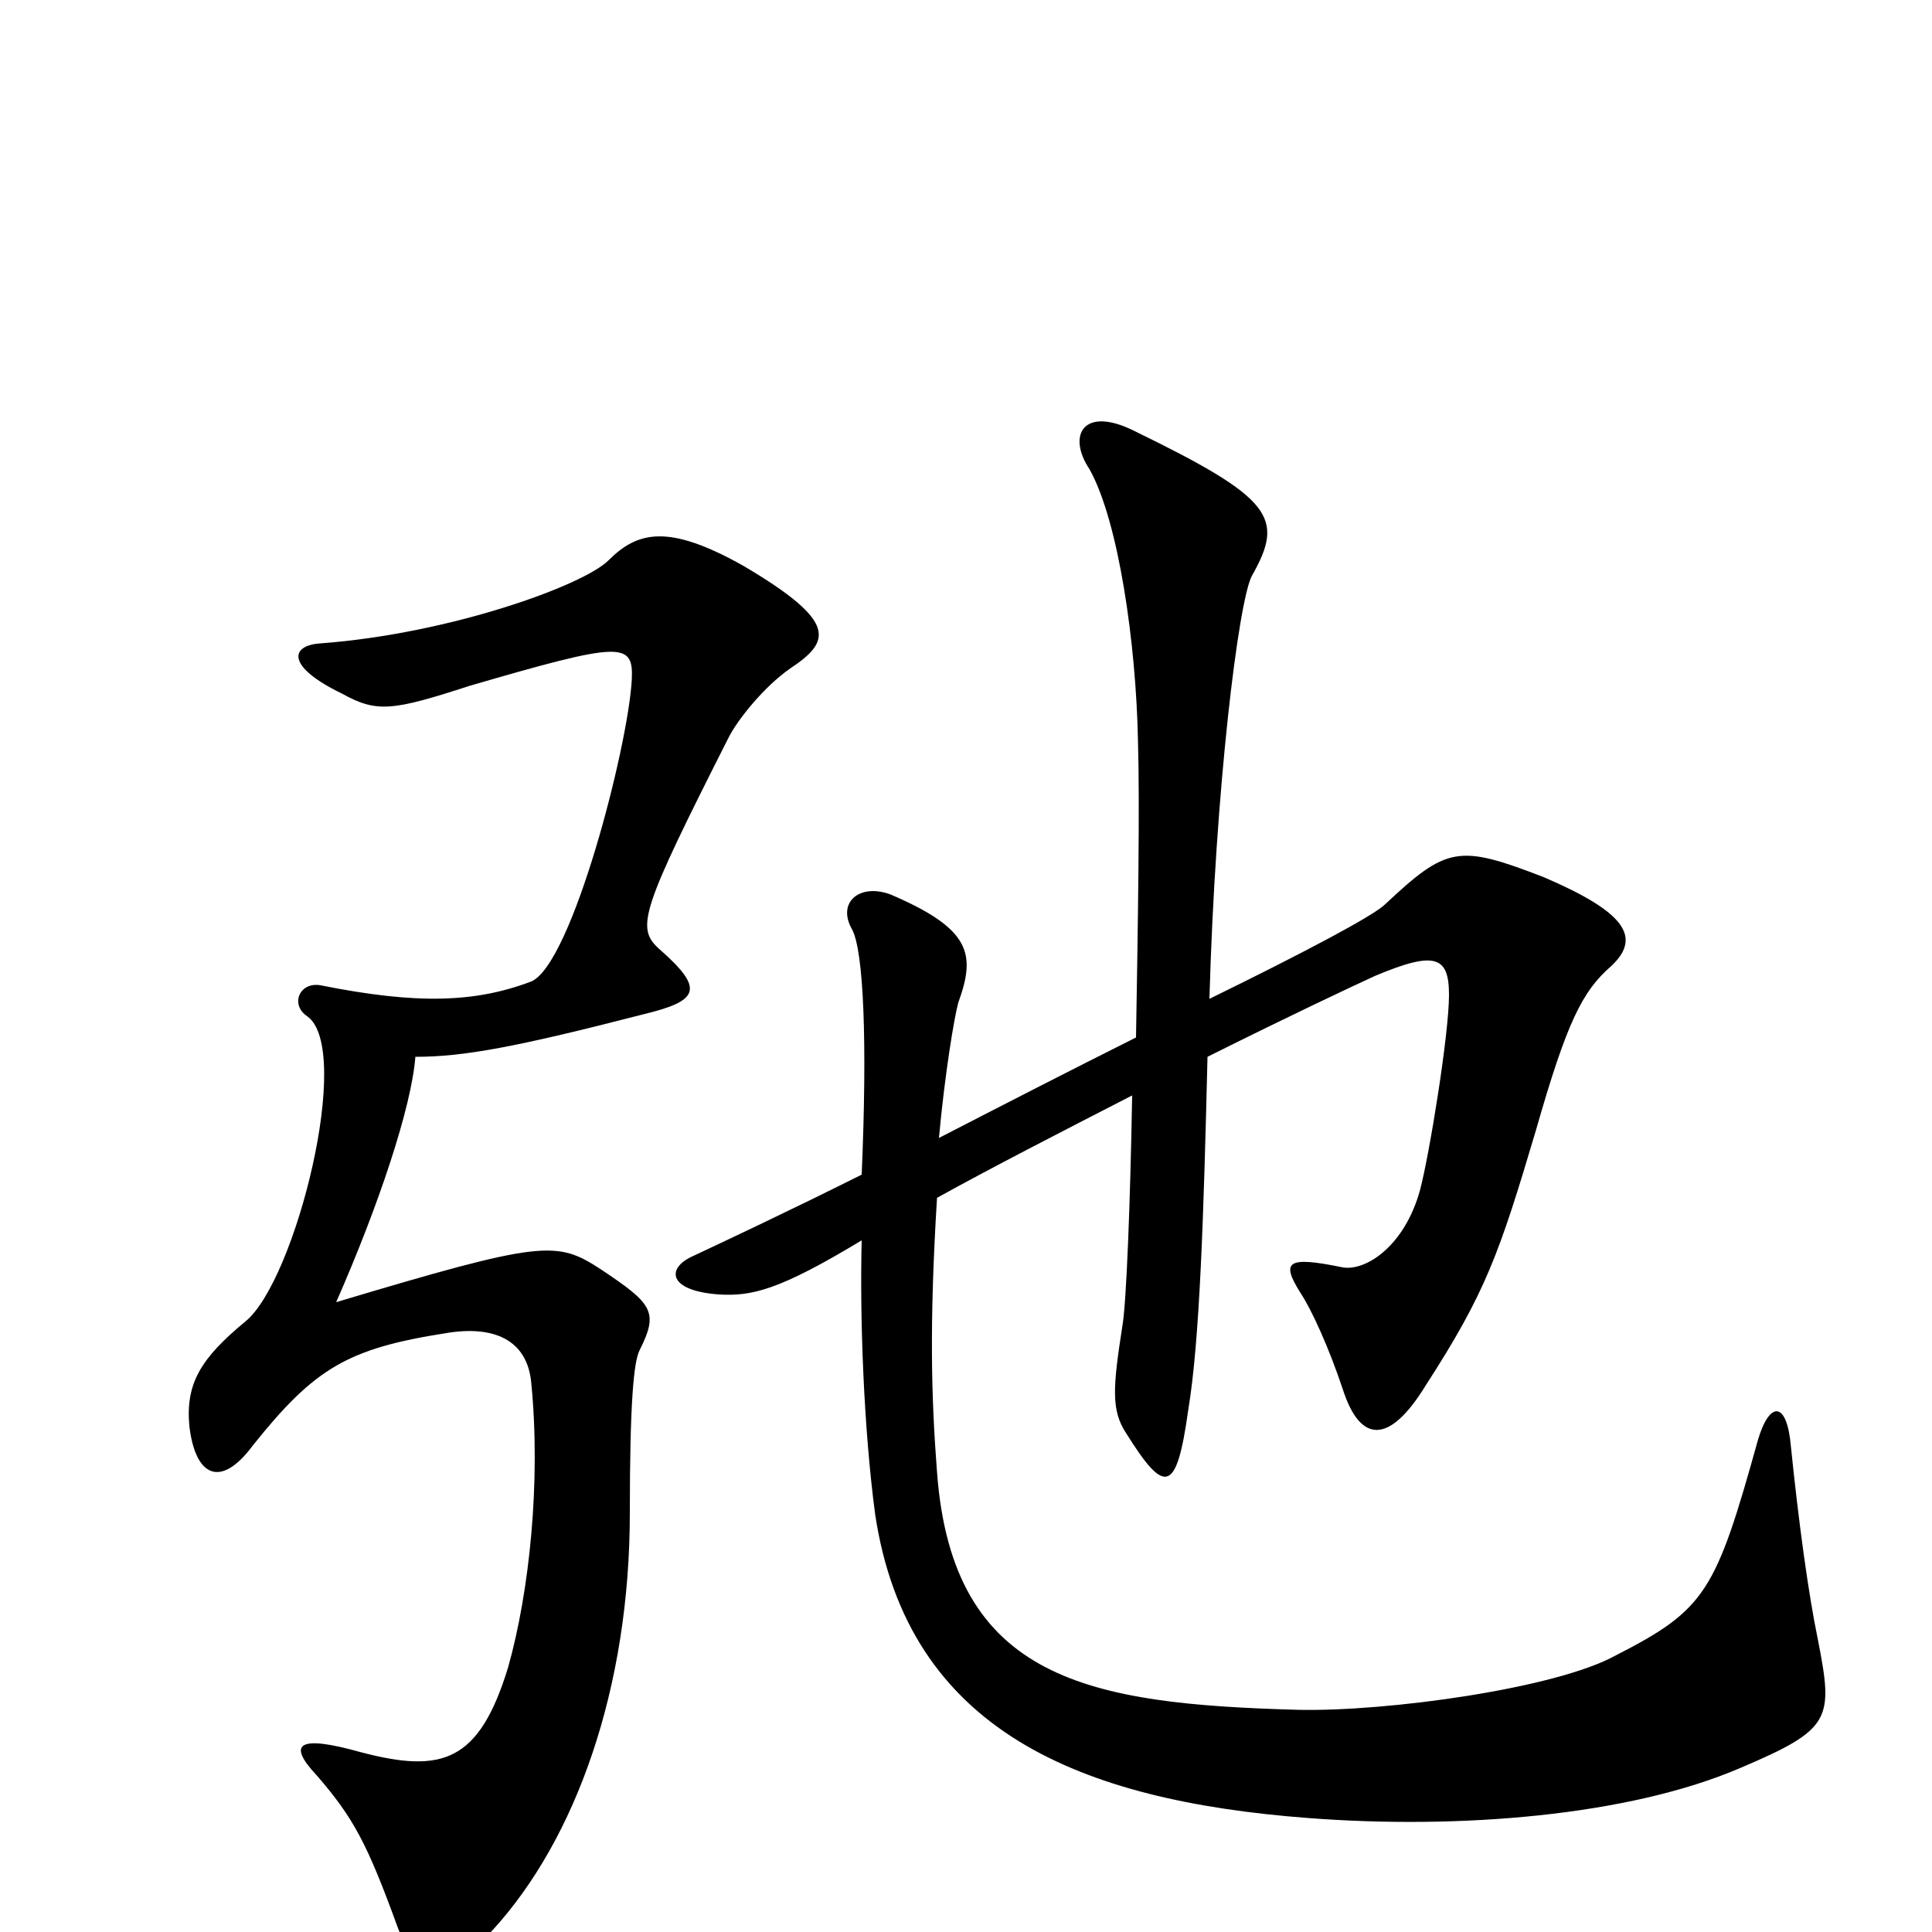 <svg xmlns="http://www.w3.org/2000/svg" viewBox="0 -1000 1000 1000">
	<path fill="#000000" d="M941 -151C936 -175 931 -212 927 -251C925 -275 916 -275 910 -255C888 -176 883 -167 836 -143C805 -126 718 -114 672 -115C564 -118 493 -130 485 -238C482 -277 481 -315 485 -380C512 -395 549 -414 586 -433C585 -376 583 -326 581 -314C576 -282 575 -270 583 -258C603 -226 609 -227 615 -270C621 -306 623 -370 625 -453C667 -474 701 -490 712 -495C743 -508 750 -505 750 -485C750 -465 740 -403 735 -384C727 -355 707 -342 695 -344C666 -350 663 -347 673 -331C679 -322 688 -302 695 -281C704 -253 719 -252 738 -283C769 -331 776 -351 795 -415C811 -471 819 -487 834 -500C850 -515 841 -528 799 -546C755 -563 749 -562 717 -532C711 -526 675 -507 626 -483C629 -591 641 -689 648 -702C665 -732 659 -742 587 -777C561 -790 552 -775 564 -757C579 -730 588 -667 589 -617C590 -584 589 -522 588 -463C554 -446 519 -428 486 -411C489 -444 494 -474 496 -481C505 -506 503 -519 461 -537C445 -543 433 -533 441 -519C447 -508 449 -461 446 -392C408 -373 376 -358 359 -350C345 -344 345 -332 372 -330C389 -329 403 -332 446 -358C445 -318 447 -261 453 -216C470 -104 559 -68 677 -59C755 -53 843 -60 901 -85C948 -105 949 -110 941 -151ZM409 -654C430 -668 434 -678 385 -707C346 -729 330 -725 315 -710C302 -697 233 -672 166 -667C150 -666 148 -655 177 -641C195 -631 203 -632 243 -645C322 -668 328 -668 327 -648C325 -613 296 -501 275 -492C246 -481 216 -480 166 -490C155 -492 150 -480 159 -474C183 -457 153 -337 127 -316C104 -297 96 -284 98 -262C101 -236 114 -229 131 -252C163 -292 180 -302 231 -310C255 -314 273 -307 275 -284C280 -233 274 -176 263 -137C248 -88 229 -82 187 -93C155 -102 148 -98 164 -81C183 -59 190 -46 206 -2C216 24 228 27 255 -1C298 -48 326 -126 326 -217C326 -274 328 -295 331 -301C341 -321 338 -325 311 -343C288 -358 281 -358 174 -326C196 -376 213 -427 215 -453C240 -453 267 -458 333 -475C362 -482 365 -488 341 -509C329 -520 332 -529 377 -618C382 -628 396 -645 409 -654Z"/>
</svg>